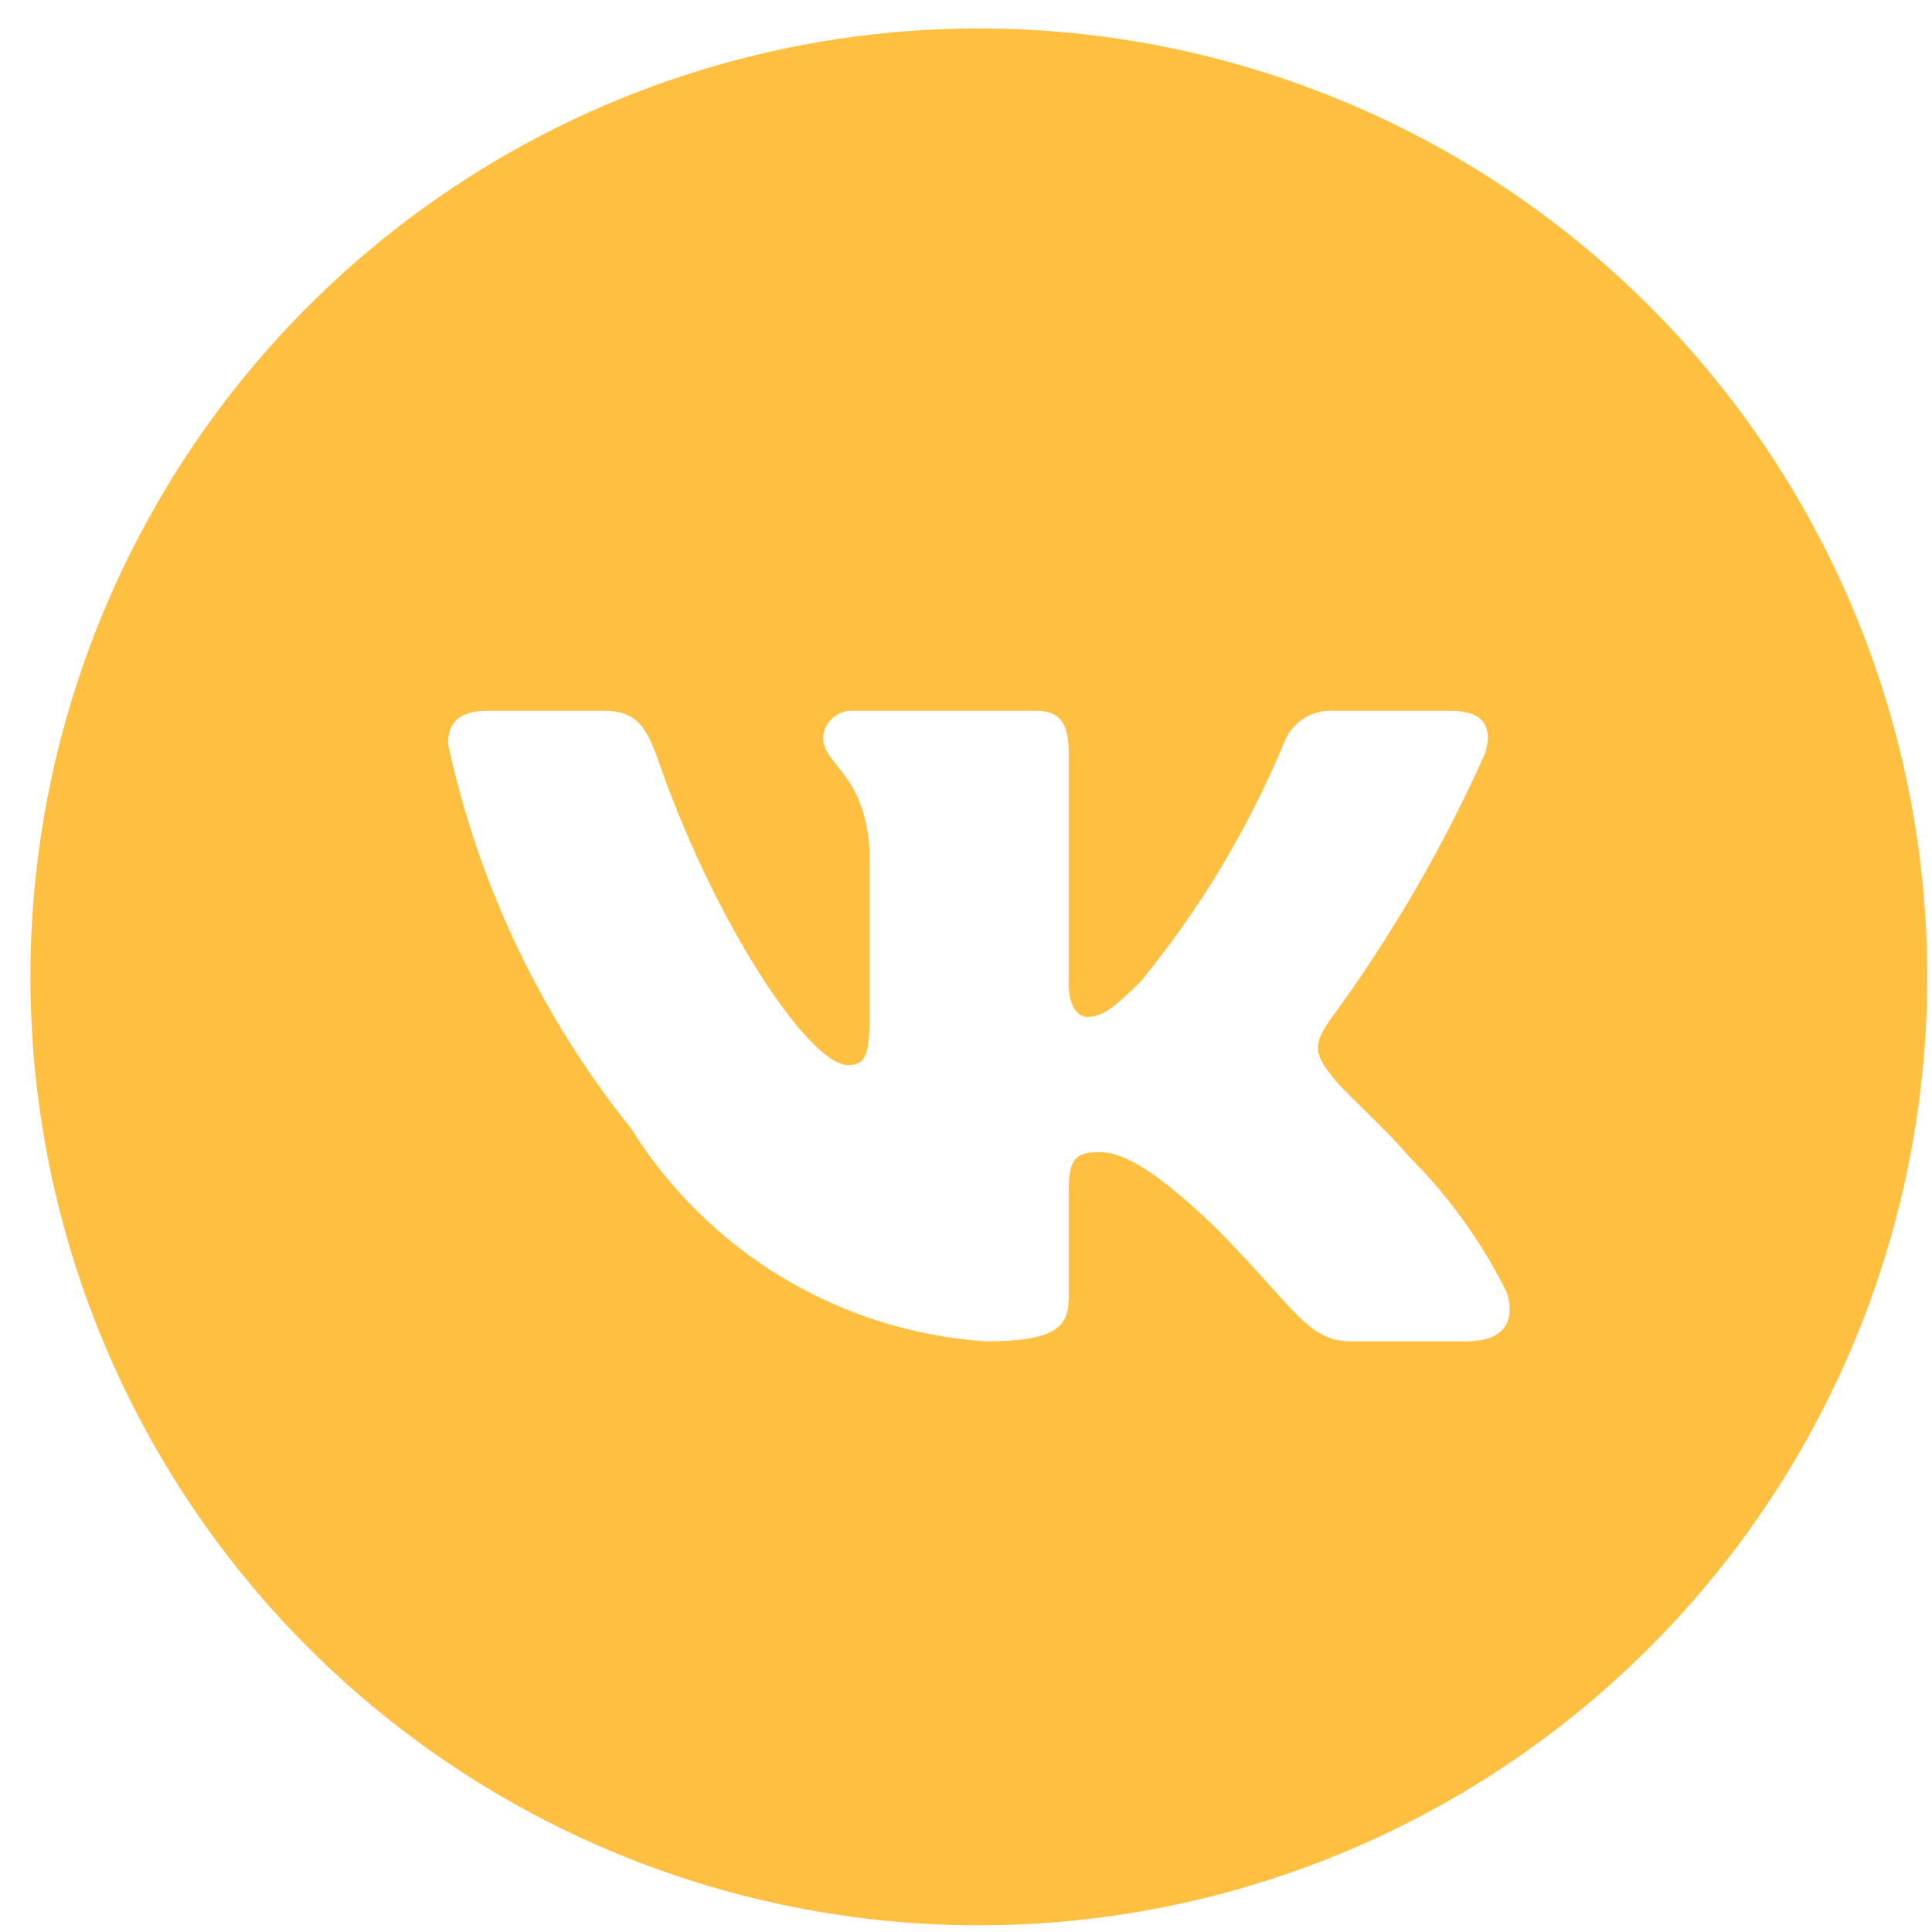 <svg width="55" height="55" viewBox="0 0 55 55" fill="none" xmlns="http://www.w3.org/2000/svg">
<path fill-rule="evenodd" clip-rule="evenodd" d="M12.865 5.36C17.305 2.394 22.525 0.81 27.865 0.81C31.411 0.81 34.922 1.508 38.198 2.865C41.474 4.221 44.45 6.21 46.958 8.718C49.465 11.225 51.454 14.201 52.811 17.477C54.167 20.753 54.865 24.264 54.865 27.81C54.865 33.15 53.282 38.37 50.315 42.81C47.348 47.251 43.131 50.711 38.198 52.755C33.264 54.798 27.835 55.333 22.598 54.291C17.36 53.249 12.549 50.678 8.773 46.902C4.997 43.126 2.426 38.315 1.384 33.078C0.342 27.84 0.877 22.411 2.921 17.478C4.964 12.544 8.425 8.327 12.865 5.36ZM41.76 38.186H38.454C37.576 38.186 37.128 37.687 36.166 36.616C35.756 36.159 35.251 35.597 34.58 34.926C32.619 33.036 31.793 32.8 31.297 32.8C30.612 32.8 30.423 32.989 30.423 33.934V36.91C30.423 37.713 30.163 38.186 28.061 38.186C26.021 38.049 24.043 37.429 22.289 36.378C20.535 35.326 19.057 33.873 17.975 32.139C15.406 28.941 13.618 25.189 12.755 21.179C12.755 20.683 12.944 20.234 13.888 20.234H17.195C18.046 20.234 18.353 20.612 18.683 21.486C20.289 26.21 23.029 30.32 24.14 30.32C24.565 30.32 24.754 30.131 24.754 29.068V24.202C24.667 22.838 24.187 22.24 23.83 21.796C23.606 21.518 23.431 21.299 23.431 20.99C23.447 20.778 23.544 20.581 23.703 20.44C23.862 20.299 24.069 20.225 24.281 20.234H29.478C30.186 20.234 30.423 20.588 30.423 21.439V28.005C30.423 28.714 30.73 28.95 30.942 28.95C31.367 28.95 31.698 28.714 32.478 27.934C34.153 25.892 35.521 23.616 36.54 21.179C36.644 20.886 36.842 20.635 37.102 20.464C37.362 20.293 37.671 20.213 37.981 20.234H41.288C42.28 20.234 42.493 20.73 42.28 21.439C41.077 24.133 39.588 26.691 37.84 29.068C37.485 29.611 37.343 29.895 37.84 30.533C38.008 30.786 38.393 31.163 38.833 31.593C39.254 32.006 39.726 32.468 40.107 32.918C41.241 34.049 42.182 35.358 42.894 36.792C43.178 37.713 42.705 38.186 41.76 38.186Z" fill="#FFBF40"/>
</svg>
